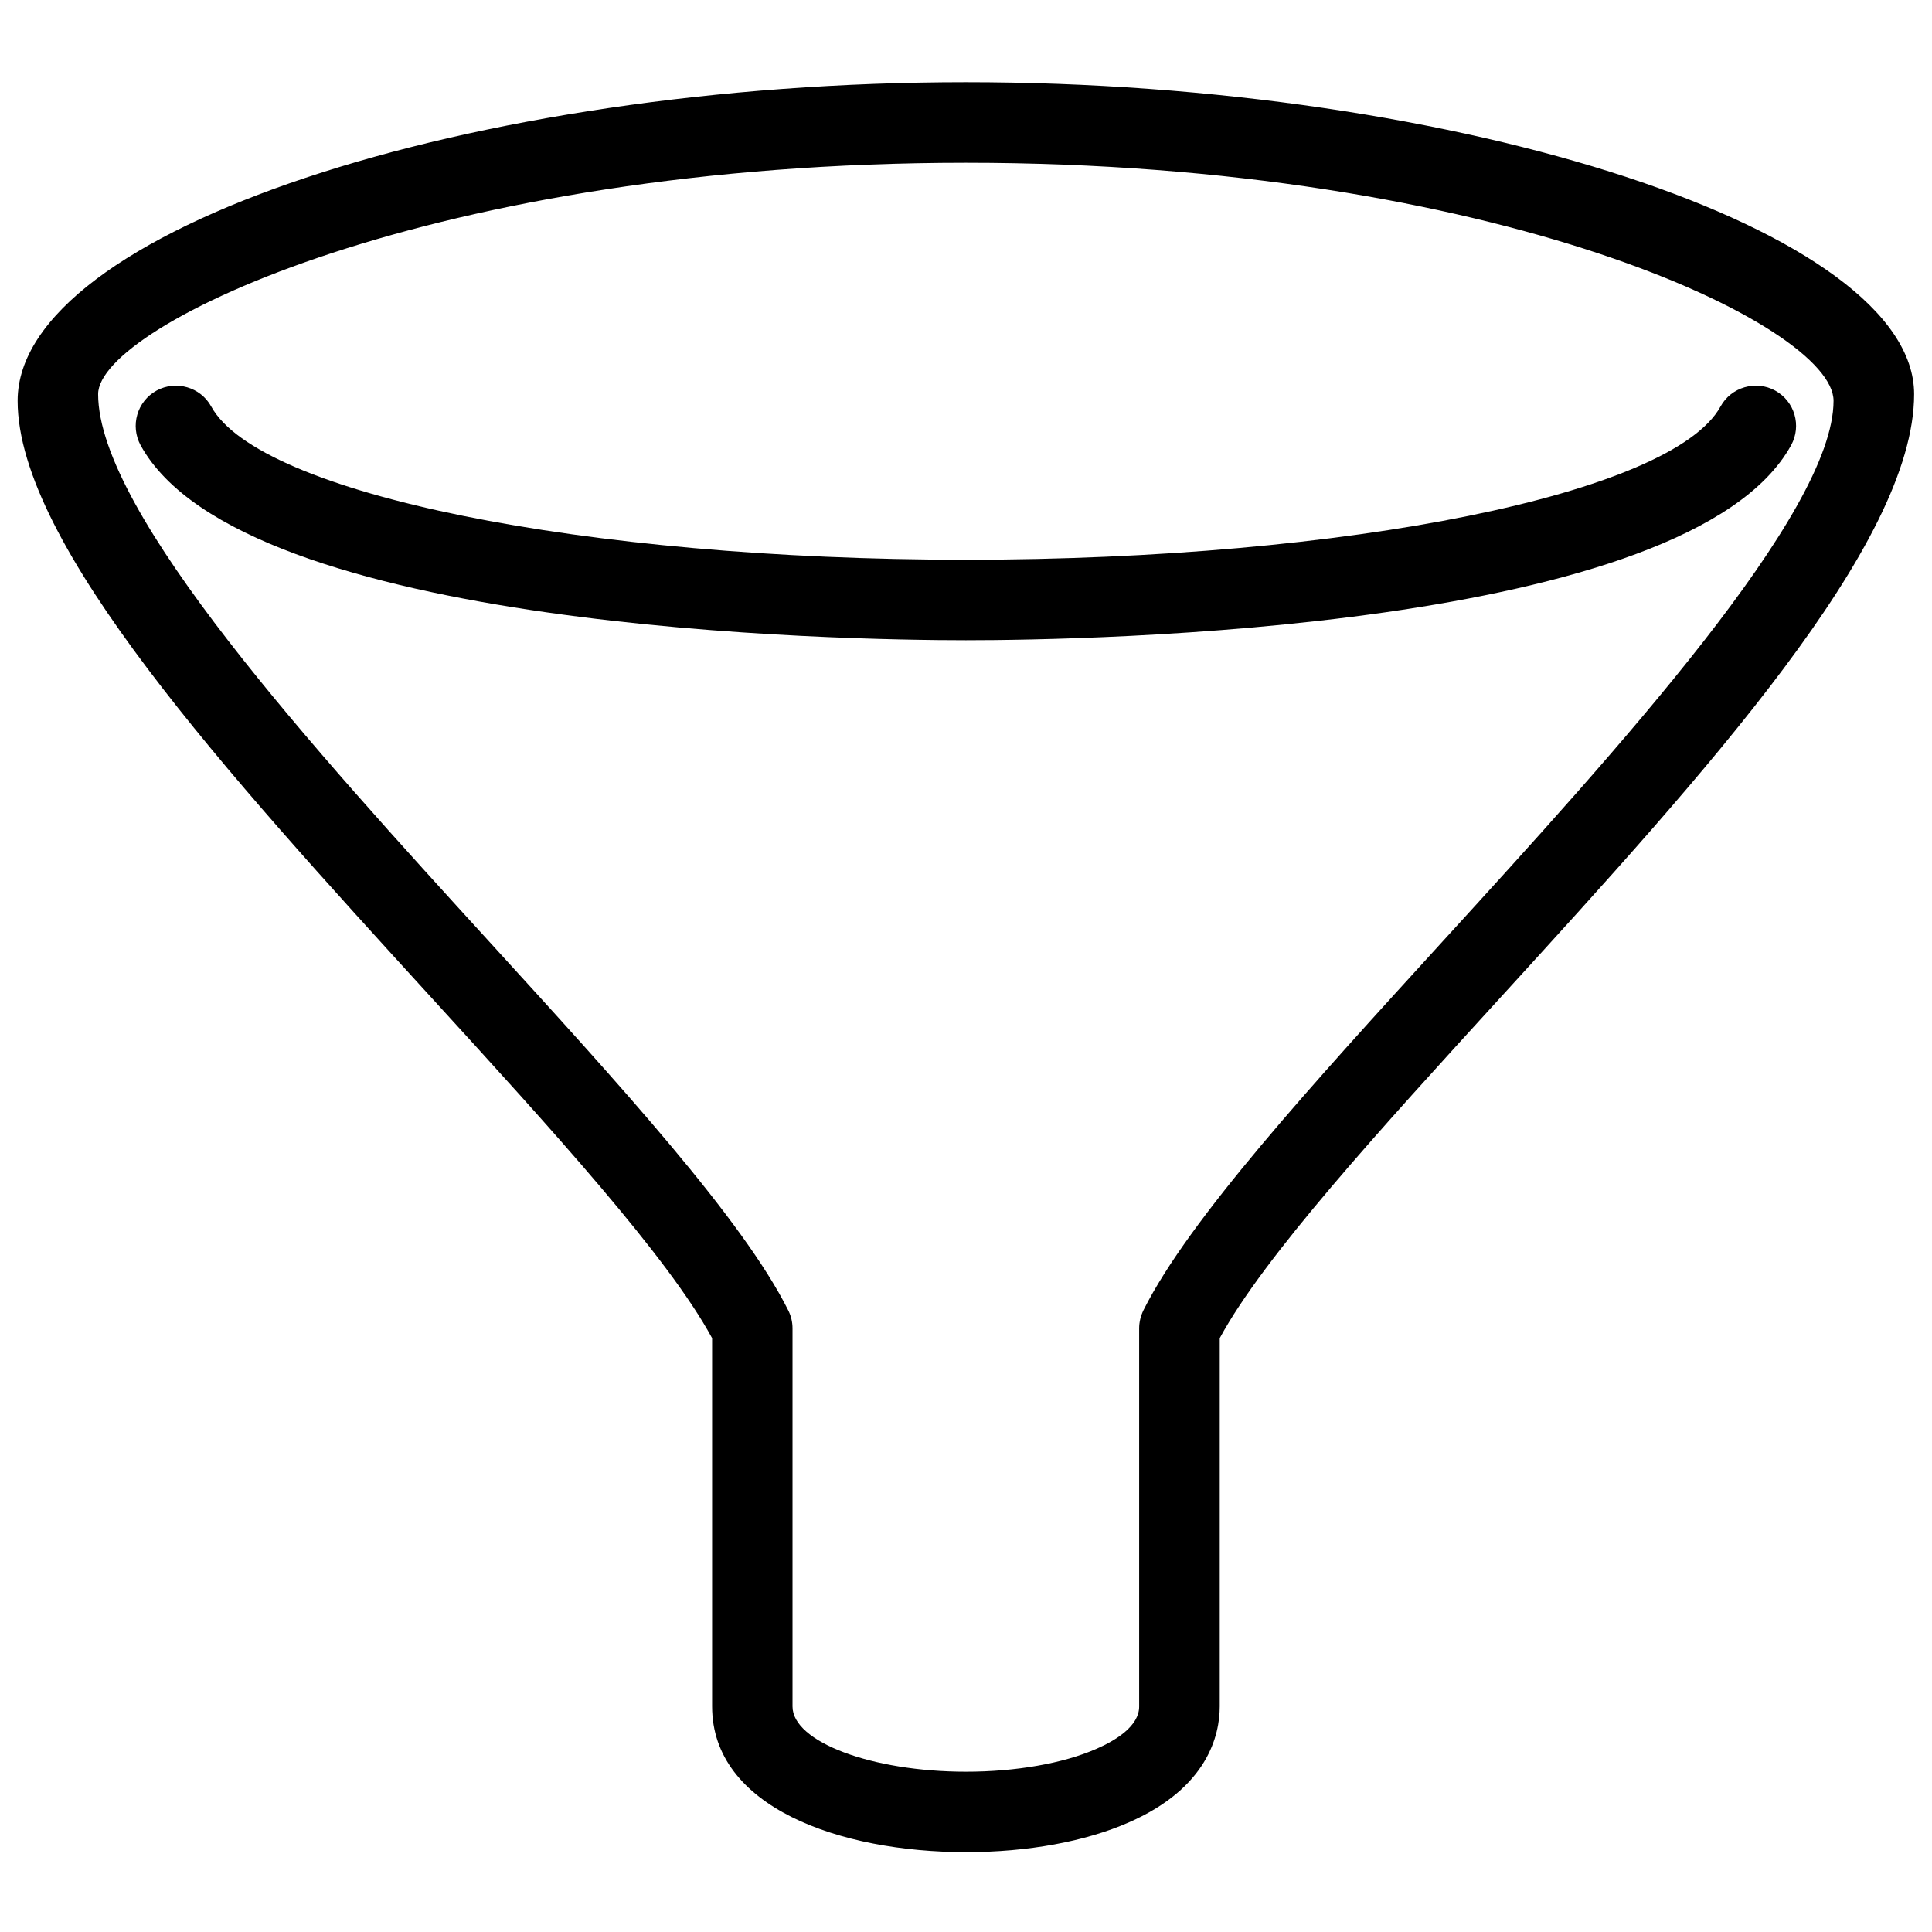 <?xml version="1.0" encoding="utf-8"?>
<!-- Generator: Adobe Illustrator 18.1.0, SVG Export Plug-In . SVG Version: 6.00 Build 0)  -->
<svg version="1.1" id="Layer_1" xmlns="http://www.w3.org/2000/svg" xmlns:xlink="http://www.w3.org/1999/xlink" x="0px" y="0px"
	 width="24px" height="24px" viewBox="0 0 24 24" enable-background="new 0 0 24 24" xml:space="preserve">
<g>
	<path d="M12.001,23.008L12.001,23.008c-1.571,0-3.155-0.56-3.155-1.81V16.623c-0.548-1.01-1.984-2.585-3.503-4.248
		C2.824,9.615,0.219,6.761,0.219,4.979c0-2.111,5.615-3.958,11.78-3.958S23.778,2.868,23.778,4.896
		c0,1.864-2.604,4.718-5.123,7.478c-1.519,1.664-2.955,3.238-3.503,4.249v4.575c0,0.353-0.146,1.01-1.128,1.44
		C13.482,22.877,12.764,23.008,12.001,23.008z M11.999,2.022c-6.596,0-10.78,2.022-10.78,2.874
		c0,1.477,2.696,4.431,4.862,6.805c1.618,1.773,3.147,3.448,3.711,4.577c0.035,0.069,0.053,0.145,0.053,0.224
		v4.697c0,0.44,0.987,0.81,2.155,0.81l0,0c0.618,0,1.209-0.103,1.622-0.285c0.241-0.105,0.529-0.283,0.529-0.524
		V16.501c0-0.078,0.019-0.154,0.053-0.224c0.565-1.129,2.094-2.804,3.712-4.577
		c2.166-2.373,4.861-5.328,4.861-6.721C22.778,4.043,18.595,2.022,11.999,2.022z"/>
	<path d="M11.999,7.953c-1.49,0-8.986-0.117-10.252-2.421C1.615,5.289,1.703,4.985,1.945,4.852
		C2.186,4.721,2.491,4.808,2.624,5.05C3.22,6.135,7.25,6.953,11.999,6.953c4.748,0,8.778-0.818,9.374-1.903
		c0.133-0.243,0.44-0.329,0.679-0.198c0.242,0.133,0.331,0.437,0.198,0.679
		C20.984,7.836,13.488,7.953,11.999,7.953z"/>
</g>
<rect fill="none" width="24" height="24"/>
</svg>
